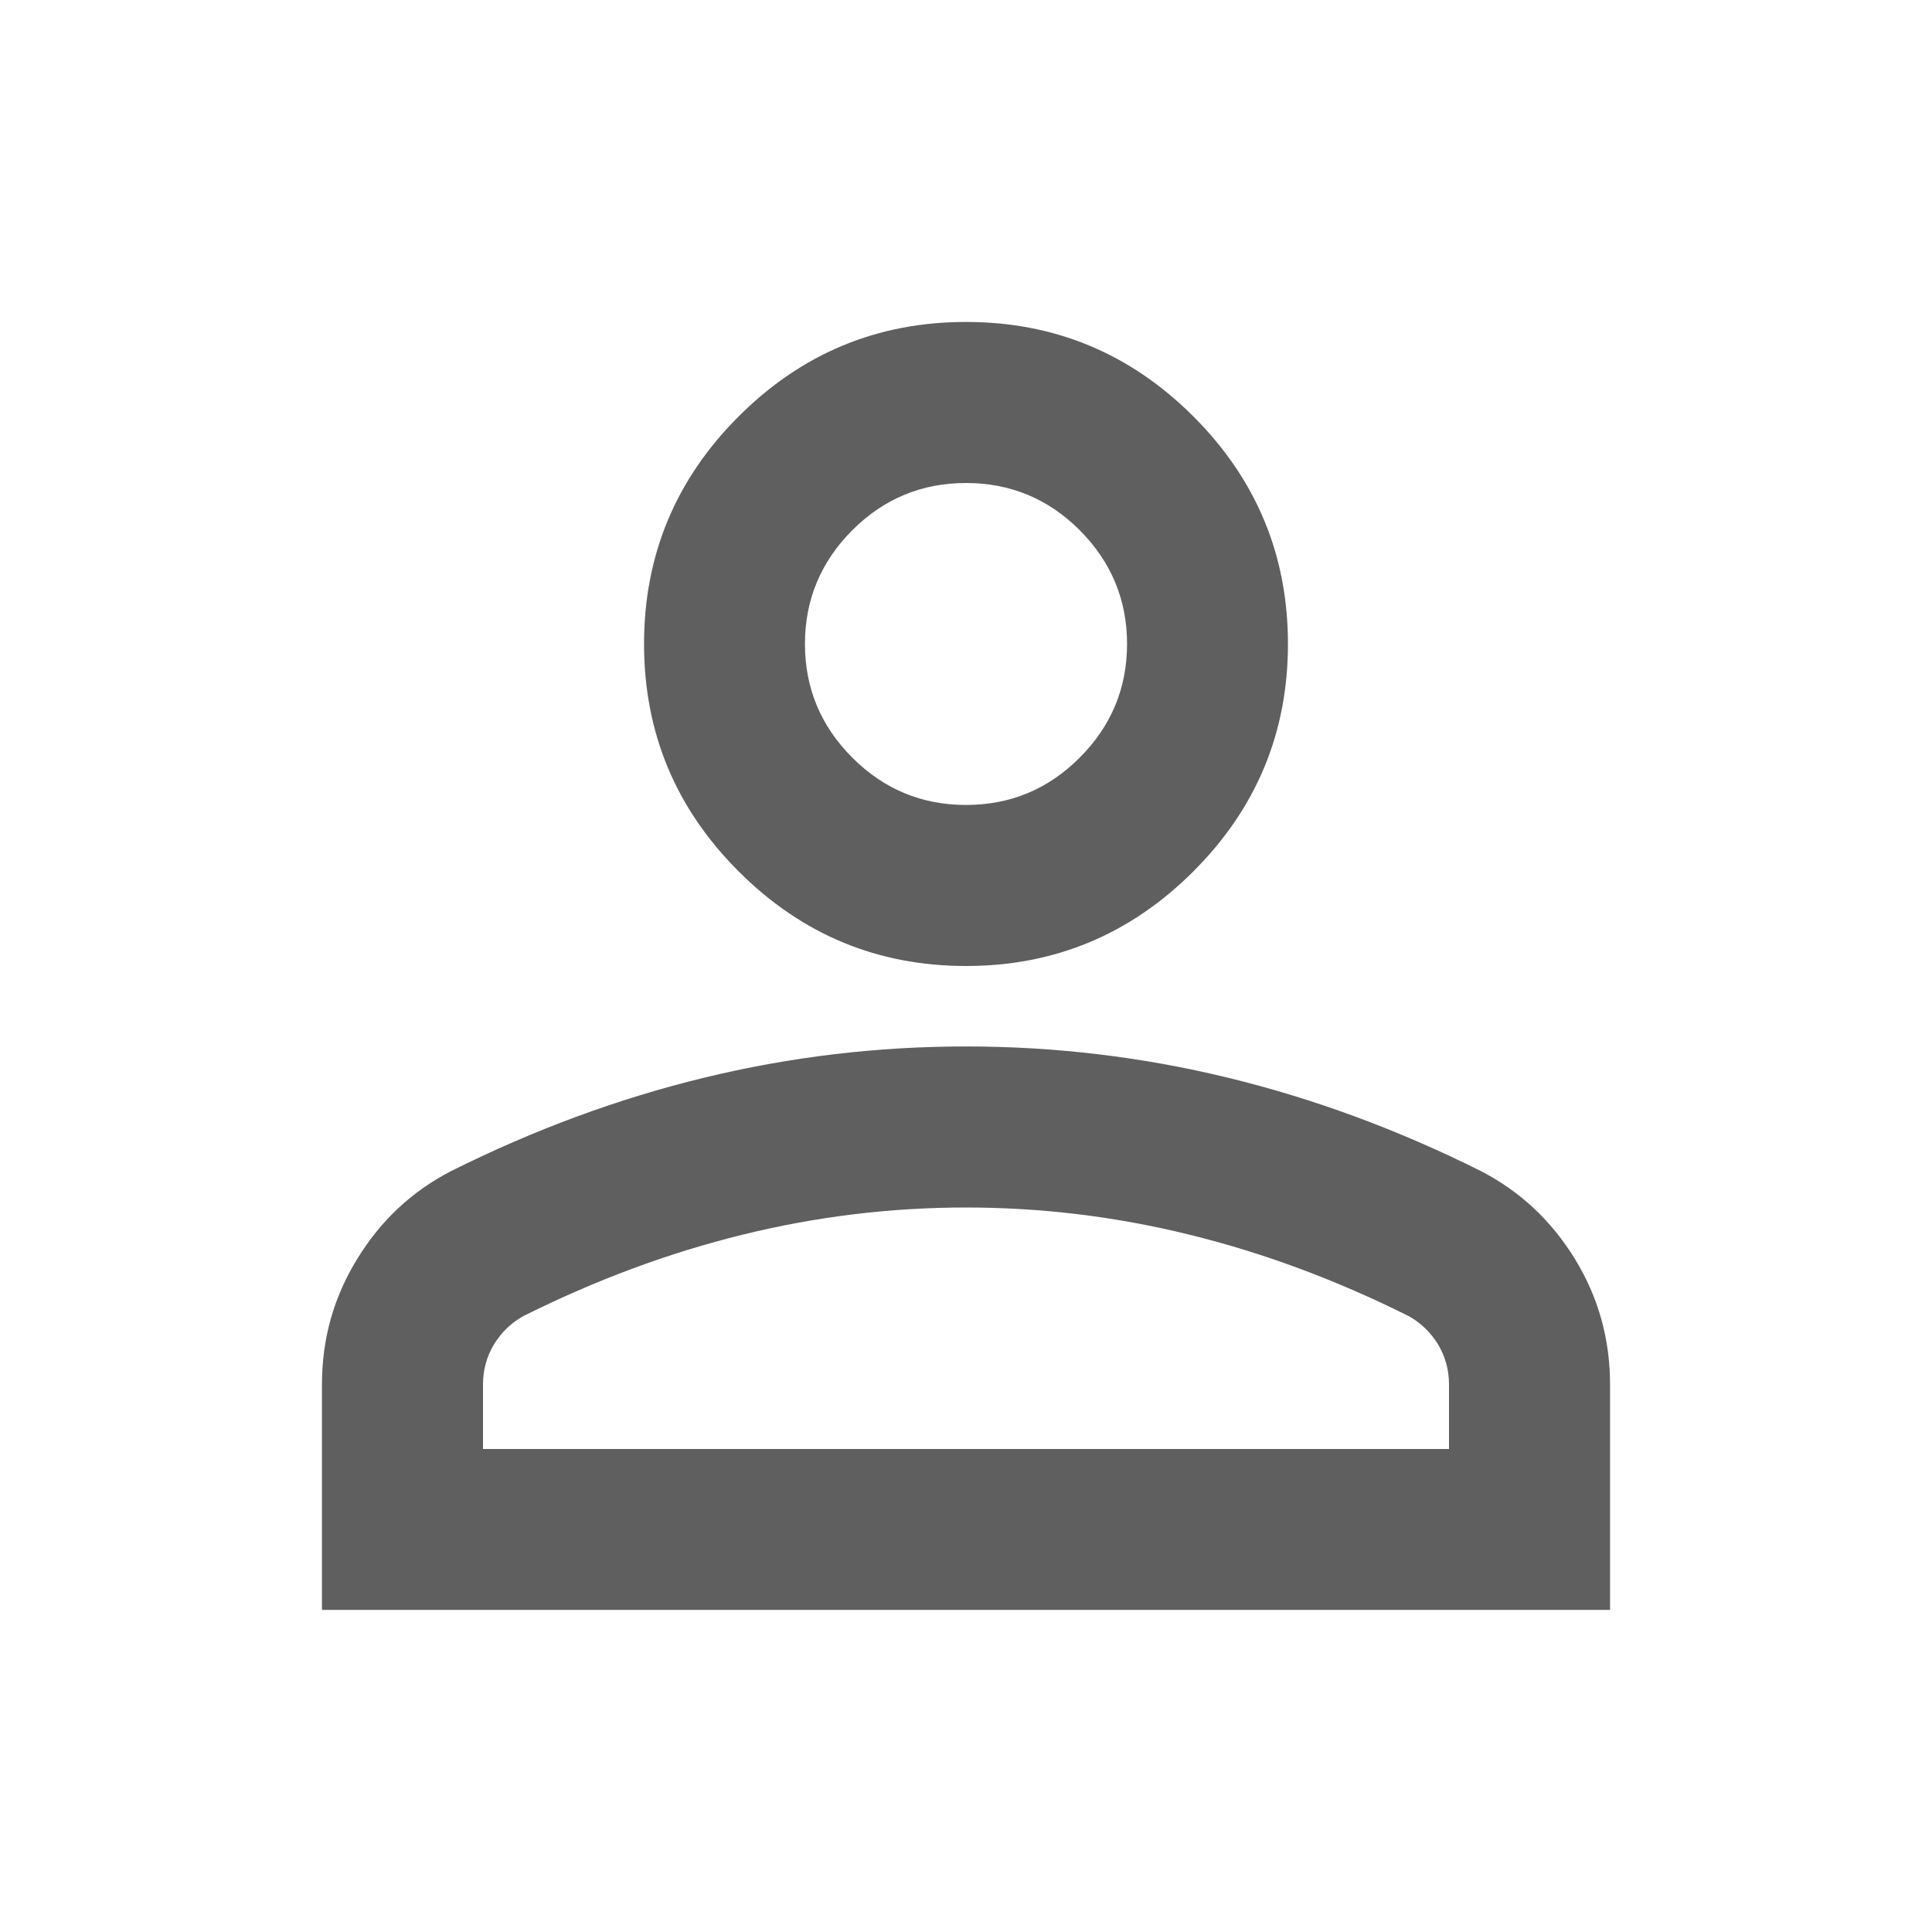 <svg width="14" height="14" viewBox="0 0 14 14" fill="none" xmlns="http://www.w3.org/2000/svg">
<path d="M7 7C6.358 7 5.809 6.771 5.352 6.314C4.895 5.857 4.667 5.308 4.667 4.666C4.667 4.025 4.895 3.475 5.352 3.018C5.809 2.561 6.358 2.333 7 2.333C7.642 2.333 8.191 2.561 8.648 3.018C9.105 3.475 9.333 4.025 9.333 4.666C9.333 5.308 9.105 5.857 8.648 6.314C8.191 6.771 7.642 7 7 7ZM2.333 11.666V10.033C2.333 9.702 2.418 9.399 2.589 9.122C2.759 8.844 2.985 8.633 3.267 8.487C3.869 8.186 4.482 7.96 5.104 7.809C5.726 7.658 6.358 7.583 7 7.583C7.642 7.583 8.274 7.658 8.896 7.809C9.518 7.96 10.131 8.186 10.733 8.487C11.015 8.633 11.241 8.844 11.412 9.122C11.582 9.399 11.667 9.702 11.667 10.033V11.666H2.333ZM3.5 10.5H10.5V10.033C10.5 9.926 10.473 9.829 10.42 9.741C10.366 9.654 10.296 9.586 10.208 9.537C9.683 9.275 9.154 9.078 8.619 8.947C8.084 8.815 7.544 8.75 7 8.75C6.456 8.75 5.916 8.815 5.381 8.947C4.847 9.078 4.317 9.275 3.792 9.537C3.704 9.586 3.634 9.654 3.58 9.741C3.527 9.829 3.5 9.926 3.5 10.033V10.5ZM7 5.833C7.321 5.833 7.596 5.719 7.824 5.49C8.052 5.262 8.167 4.987 8.167 4.666C8.167 4.346 8.052 4.071 7.824 3.842C7.596 3.614 7.321 3.5 7 3.5C6.679 3.5 6.405 3.614 6.176 3.842C5.948 4.071 5.833 4.346 5.833 4.666C5.833 4.987 5.948 5.262 6.176 5.49C6.405 5.719 6.679 5.833 7 5.833Z" fill="#5F5F5F"/>
</svg>
